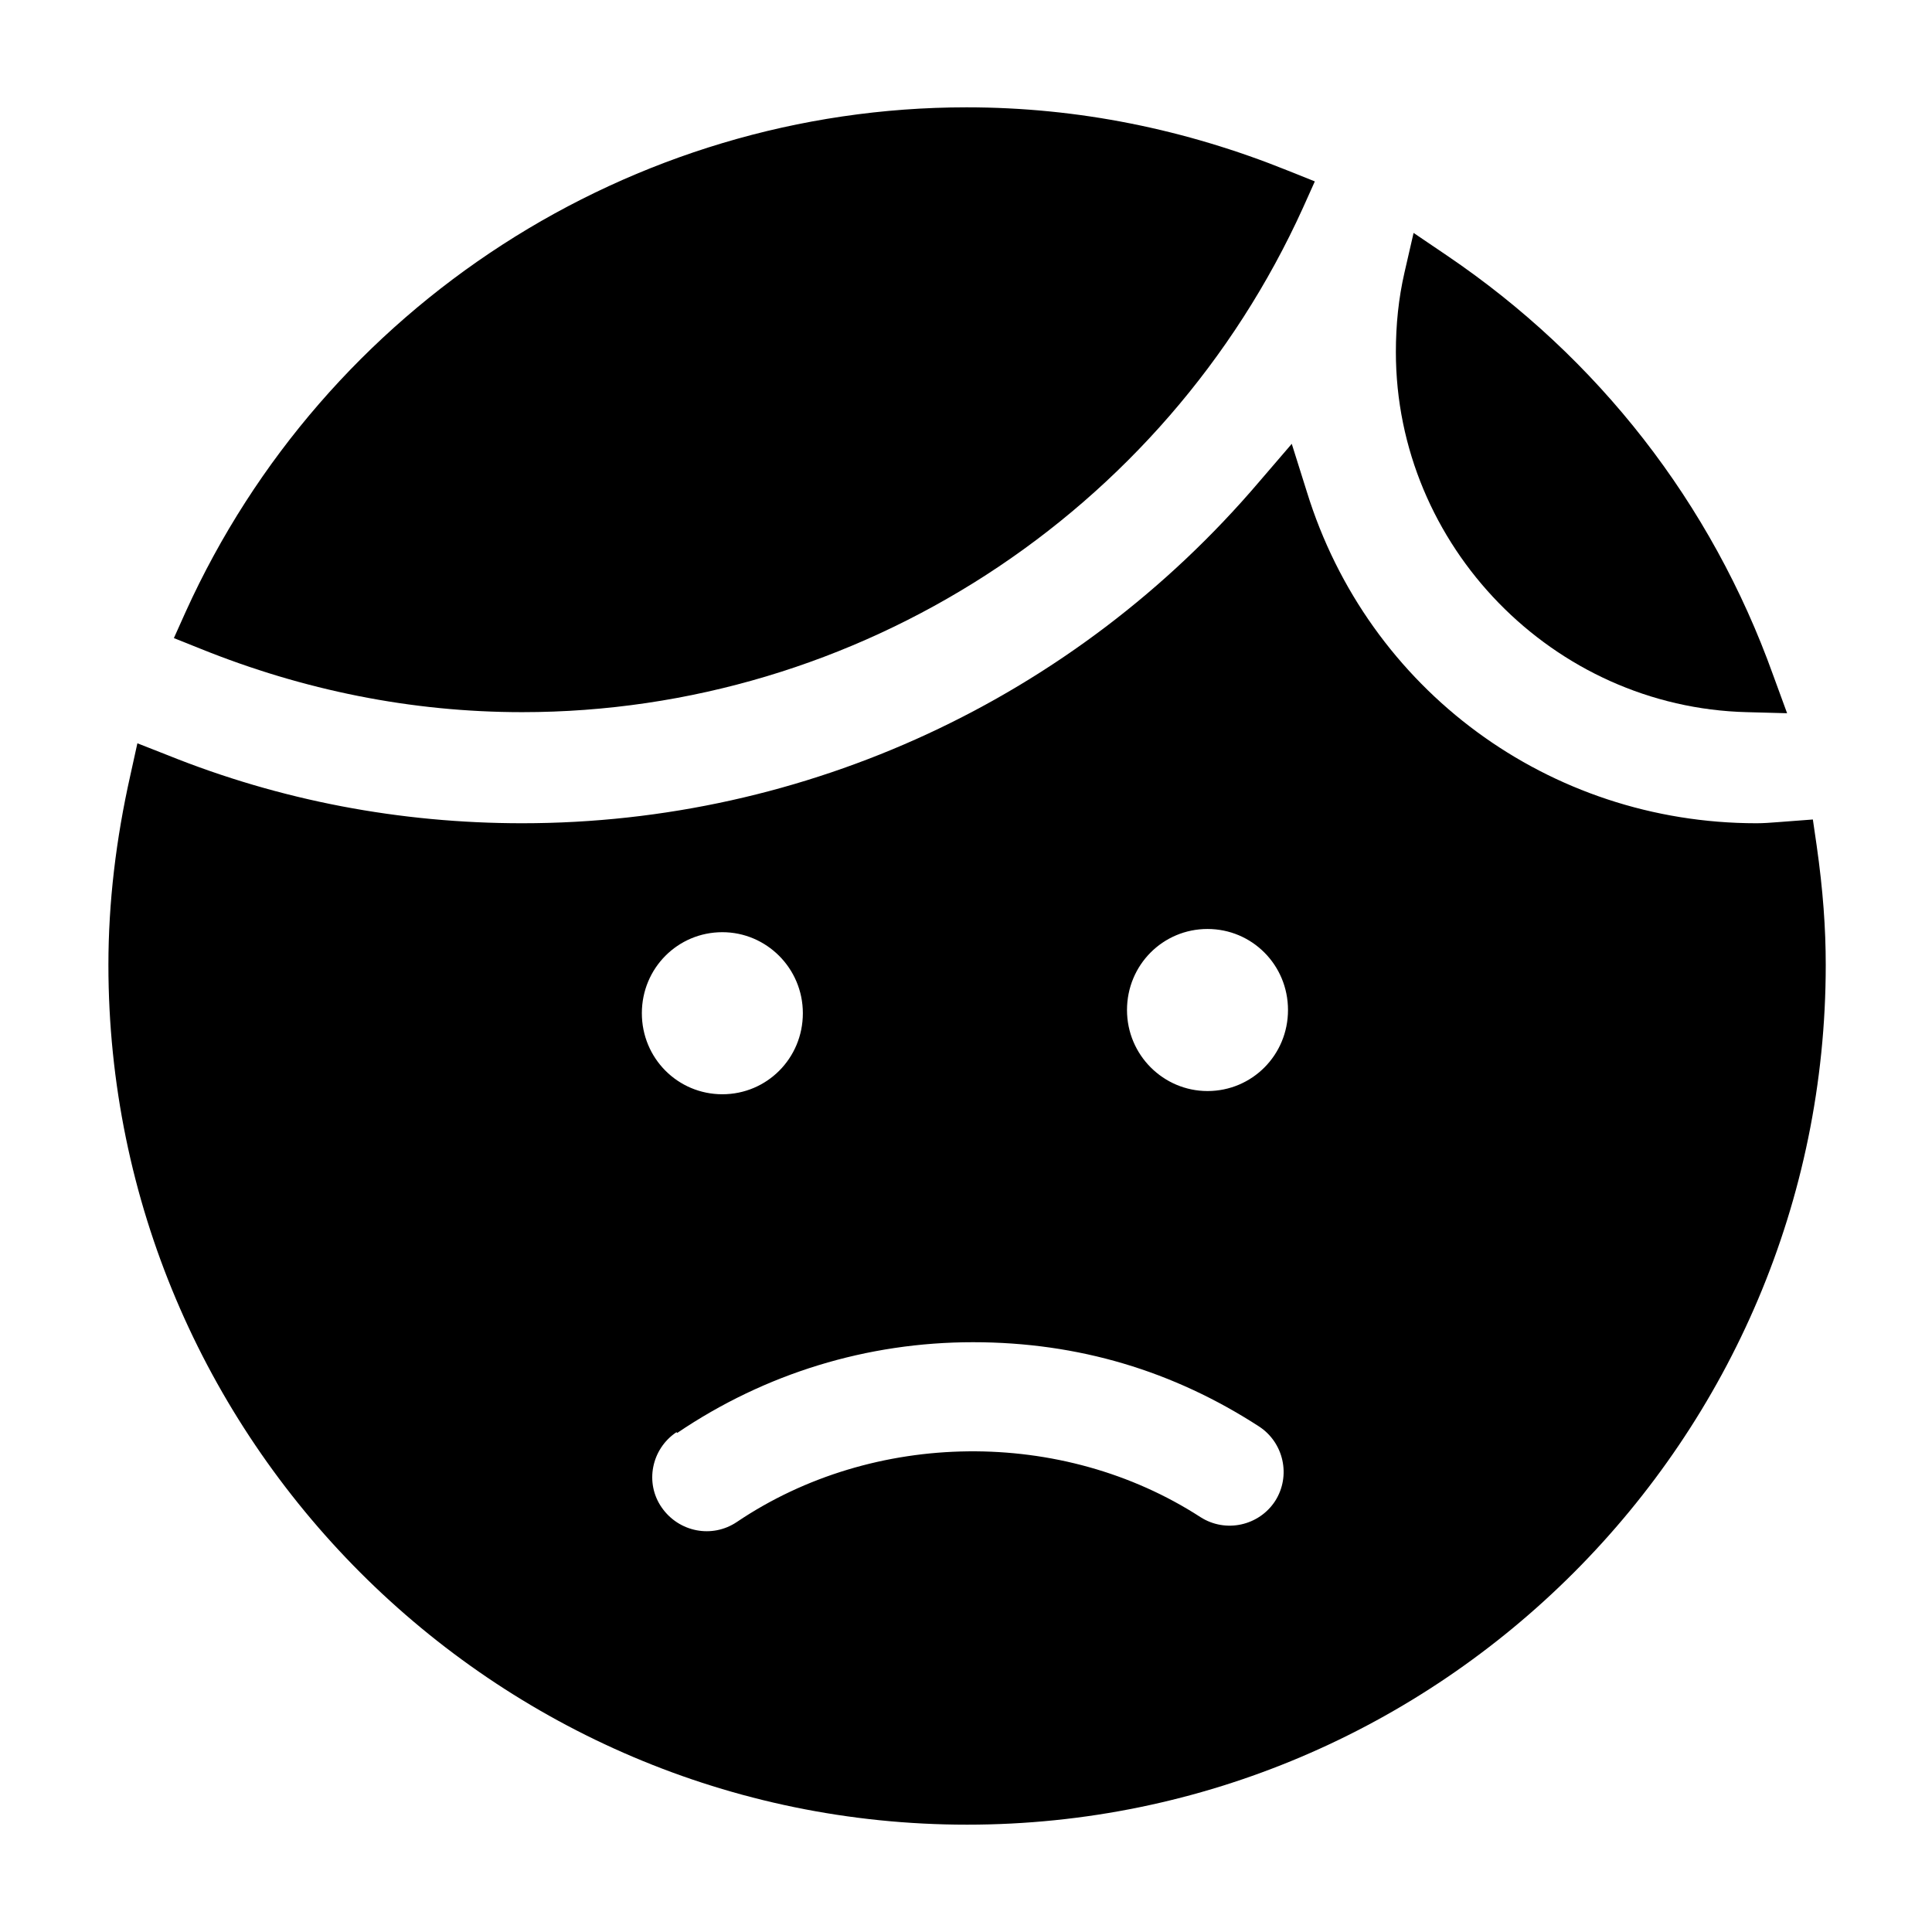 <?xml version="1.0" encoding="UTF-8"?><svg id="Layer_1" xmlns="http://www.w3.org/2000/svg" width="36" height="36" viewBox="0 0 36 36"><path d="m9.73,13.27c6.25,0,11.96-3.69,14.55-9.4l.22-.49-.5-.2c-1.91-.77-3.91-1.18-5.99-1.18-6.25,0-11.96,3.69-14.55,9.4l-.22.49.5.2c1.91.77,3.92,1.18,5.99,1.18Z"/><path d="m32.55,13.27l.75.02-.26-.71c-1.15-3.21-3.26-5.91-6.08-7.82l-.62-.42-.17.74c-.11.48-.16.97-.16,1.48,0,3.61,2.93,6.62,6.54,6.71Z"/><path d="m33.85,15.75l-.07-.48-.66.05c-.13.01-.26.02-.39.02-3.86,0-7.24-2.48-8.38-6.18l-.28-.89-.61.71c-3.44,4.04-8.45,6.36-13.73,6.36-2.27,0-4.5-.42-6.61-1.27l-.56-.22-.13.59c-.27,1.2-.41,2.38-.41,3.54,0,8.83,7.18,16.02,16,16.02s16-7.19,16-16.02c0-.68-.05-1.39-.17-2.23h.02Zm-20.39,1.62c.82,0,1.5.67,1.5,1.51s-.67,1.51-1.5,1.51-1.5-.67-1.5-1.51.67-1.51,1.5-1.51Zm-.84,9.33c1.64-1.11,3.54-1.69,5.51-1.69s3.74.54,5.33,1.57c.46.3.6.92.3,1.39-.3.46-.92.6-1.39.3-2.58-1.67-6.09-1.63-8.64.09-.46.31-1.08.19-1.4-.27s-.19-1.09.27-1.4h.01Zm9.88-6.37c-.82,0-1.5-.67-1.5-1.51s.67-1.51,1.5-1.51,1.5.67,1.5,1.51-.67,1.51-1.5,1.51Z"/></svg>